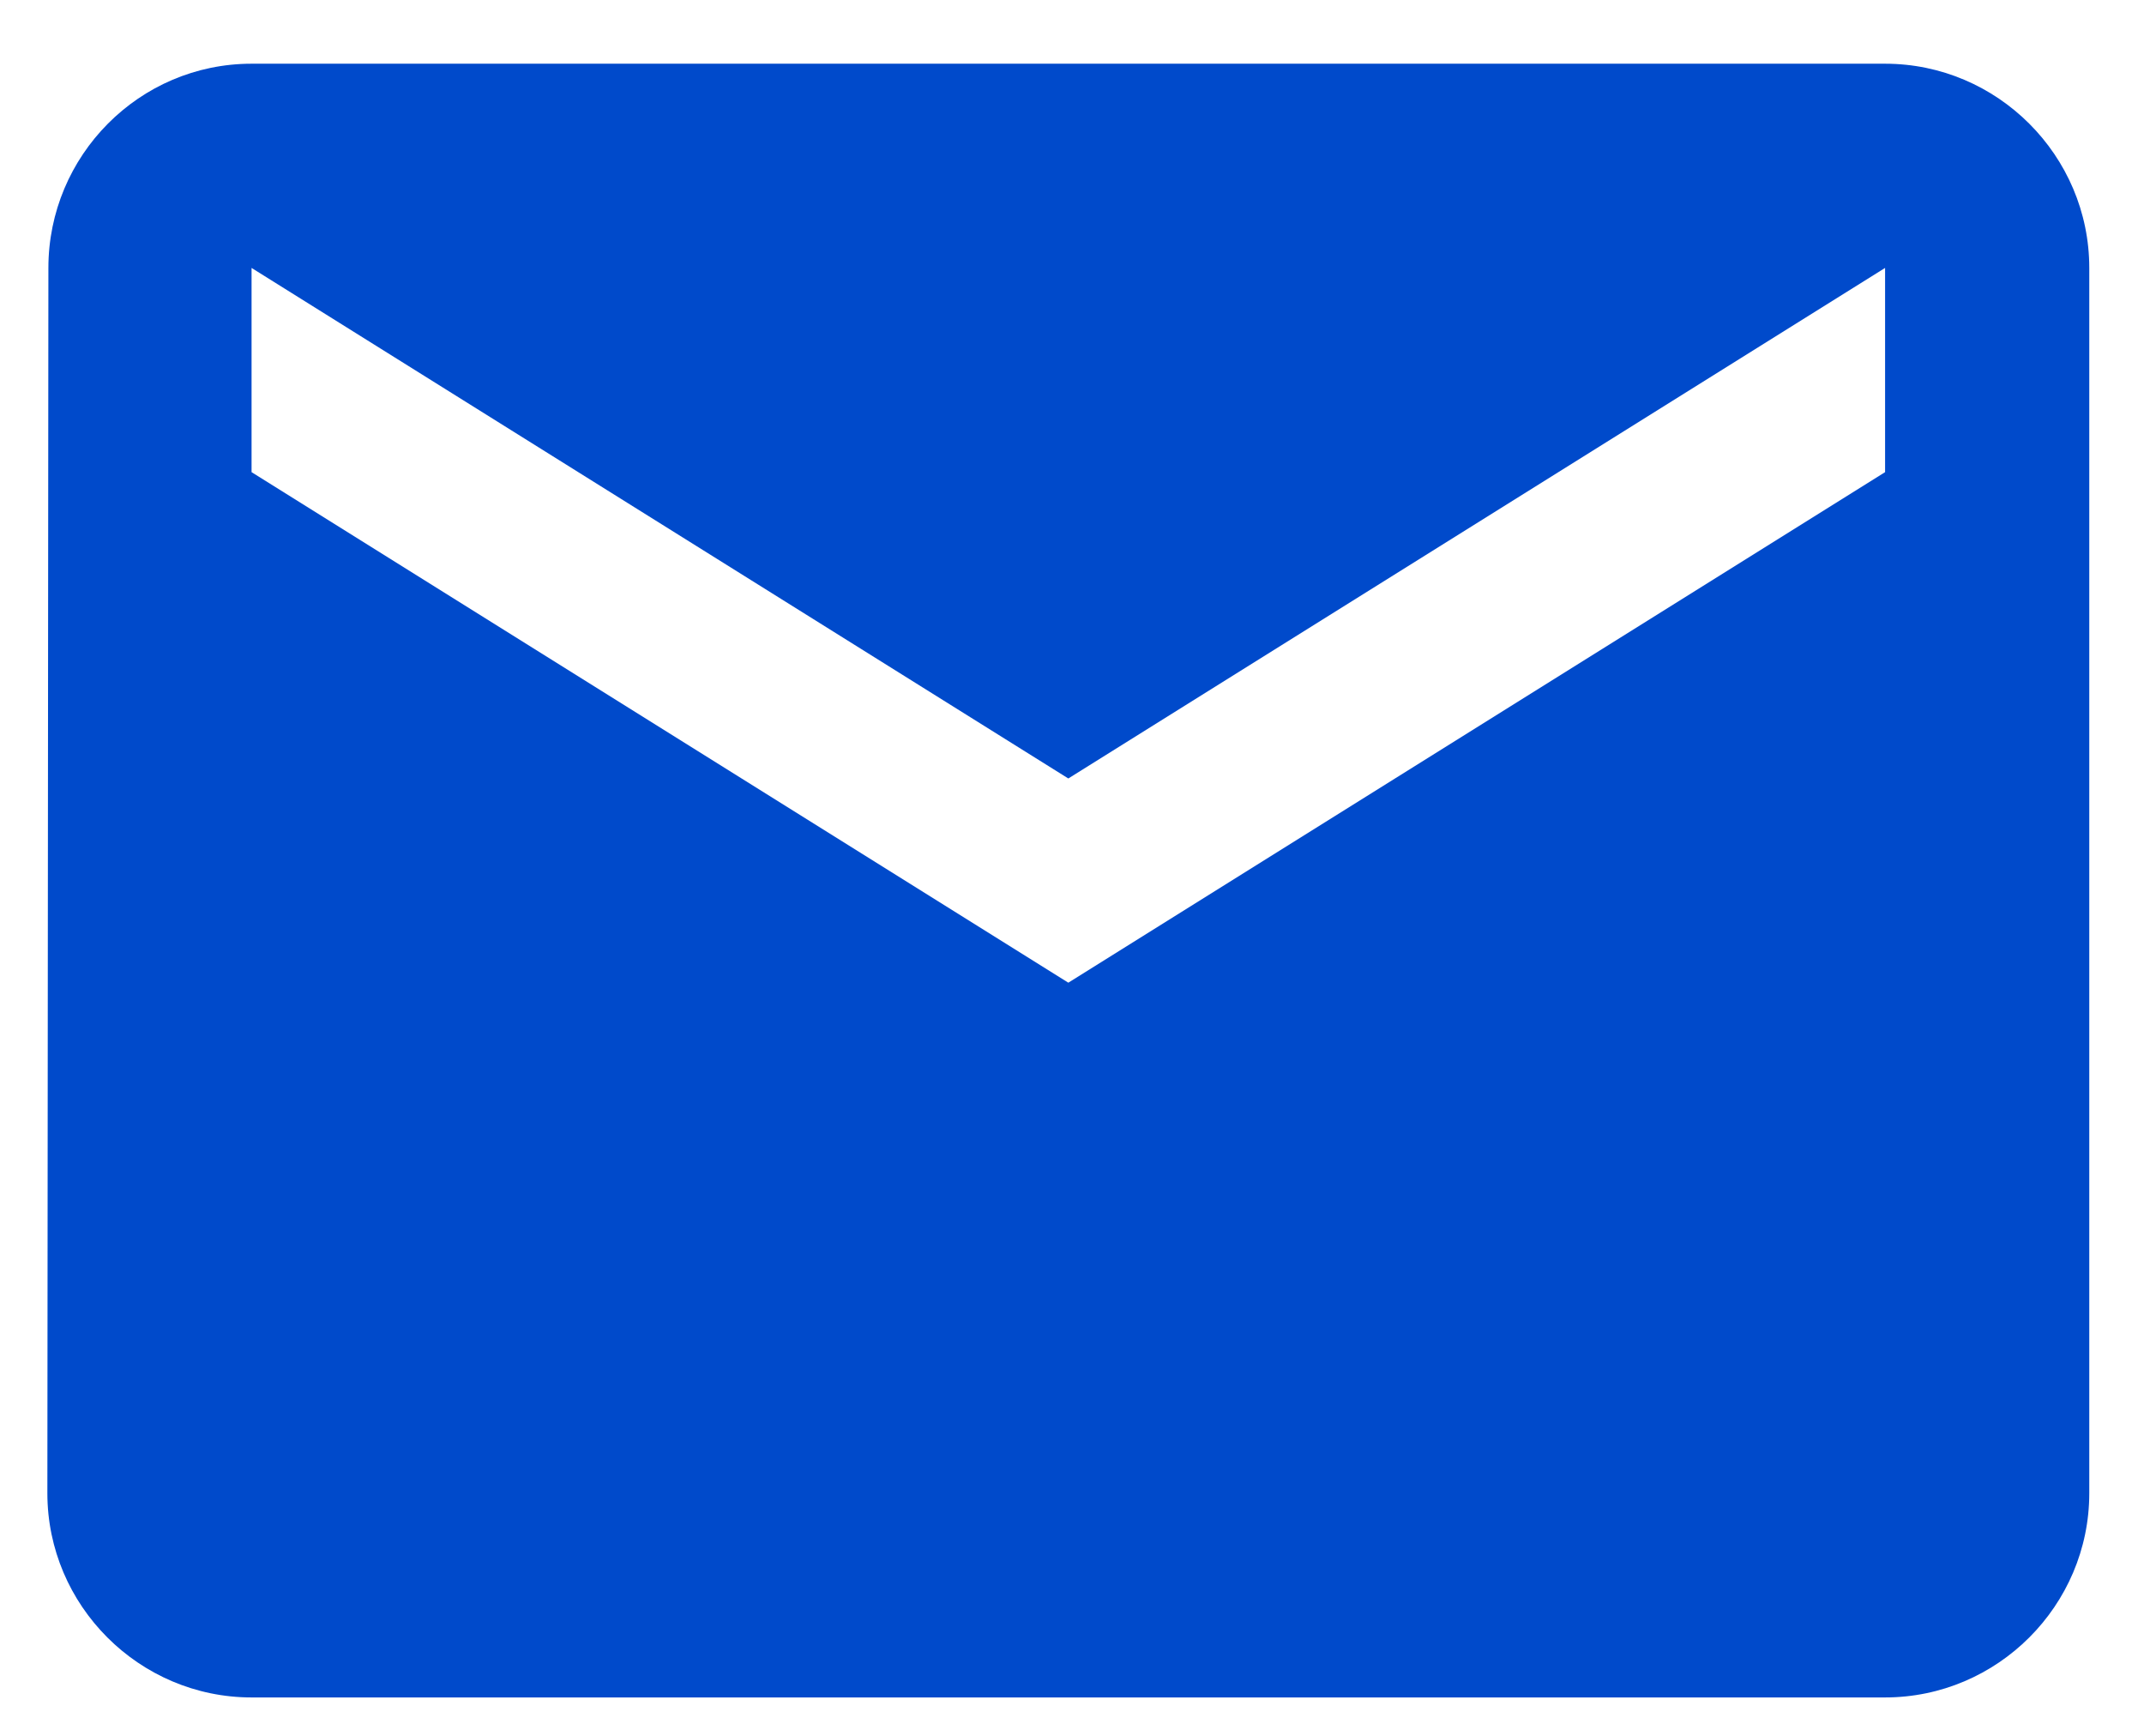 <svg width="21" height="17" viewBox="0 0 21 17" fill="none" xmlns="http://www.w3.org/2000/svg">
<path d="M18.464 0.624H2.464C1.364 0.624 0.474 1.524 0.474 2.624L0.464 14.624C0.464 15.724 1.364 16.624 2.464 16.624H18.464C19.564 16.624 20.464 15.724 20.464 14.624V2.624C20.464 1.524 19.564 0.624 18.464 0.624ZM18.464 4.624L10.464 9.624L2.464 4.624V2.624L10.464 7.624L18.464 2.624V4.624Z" fill="#004ACB"/>
</svg>
